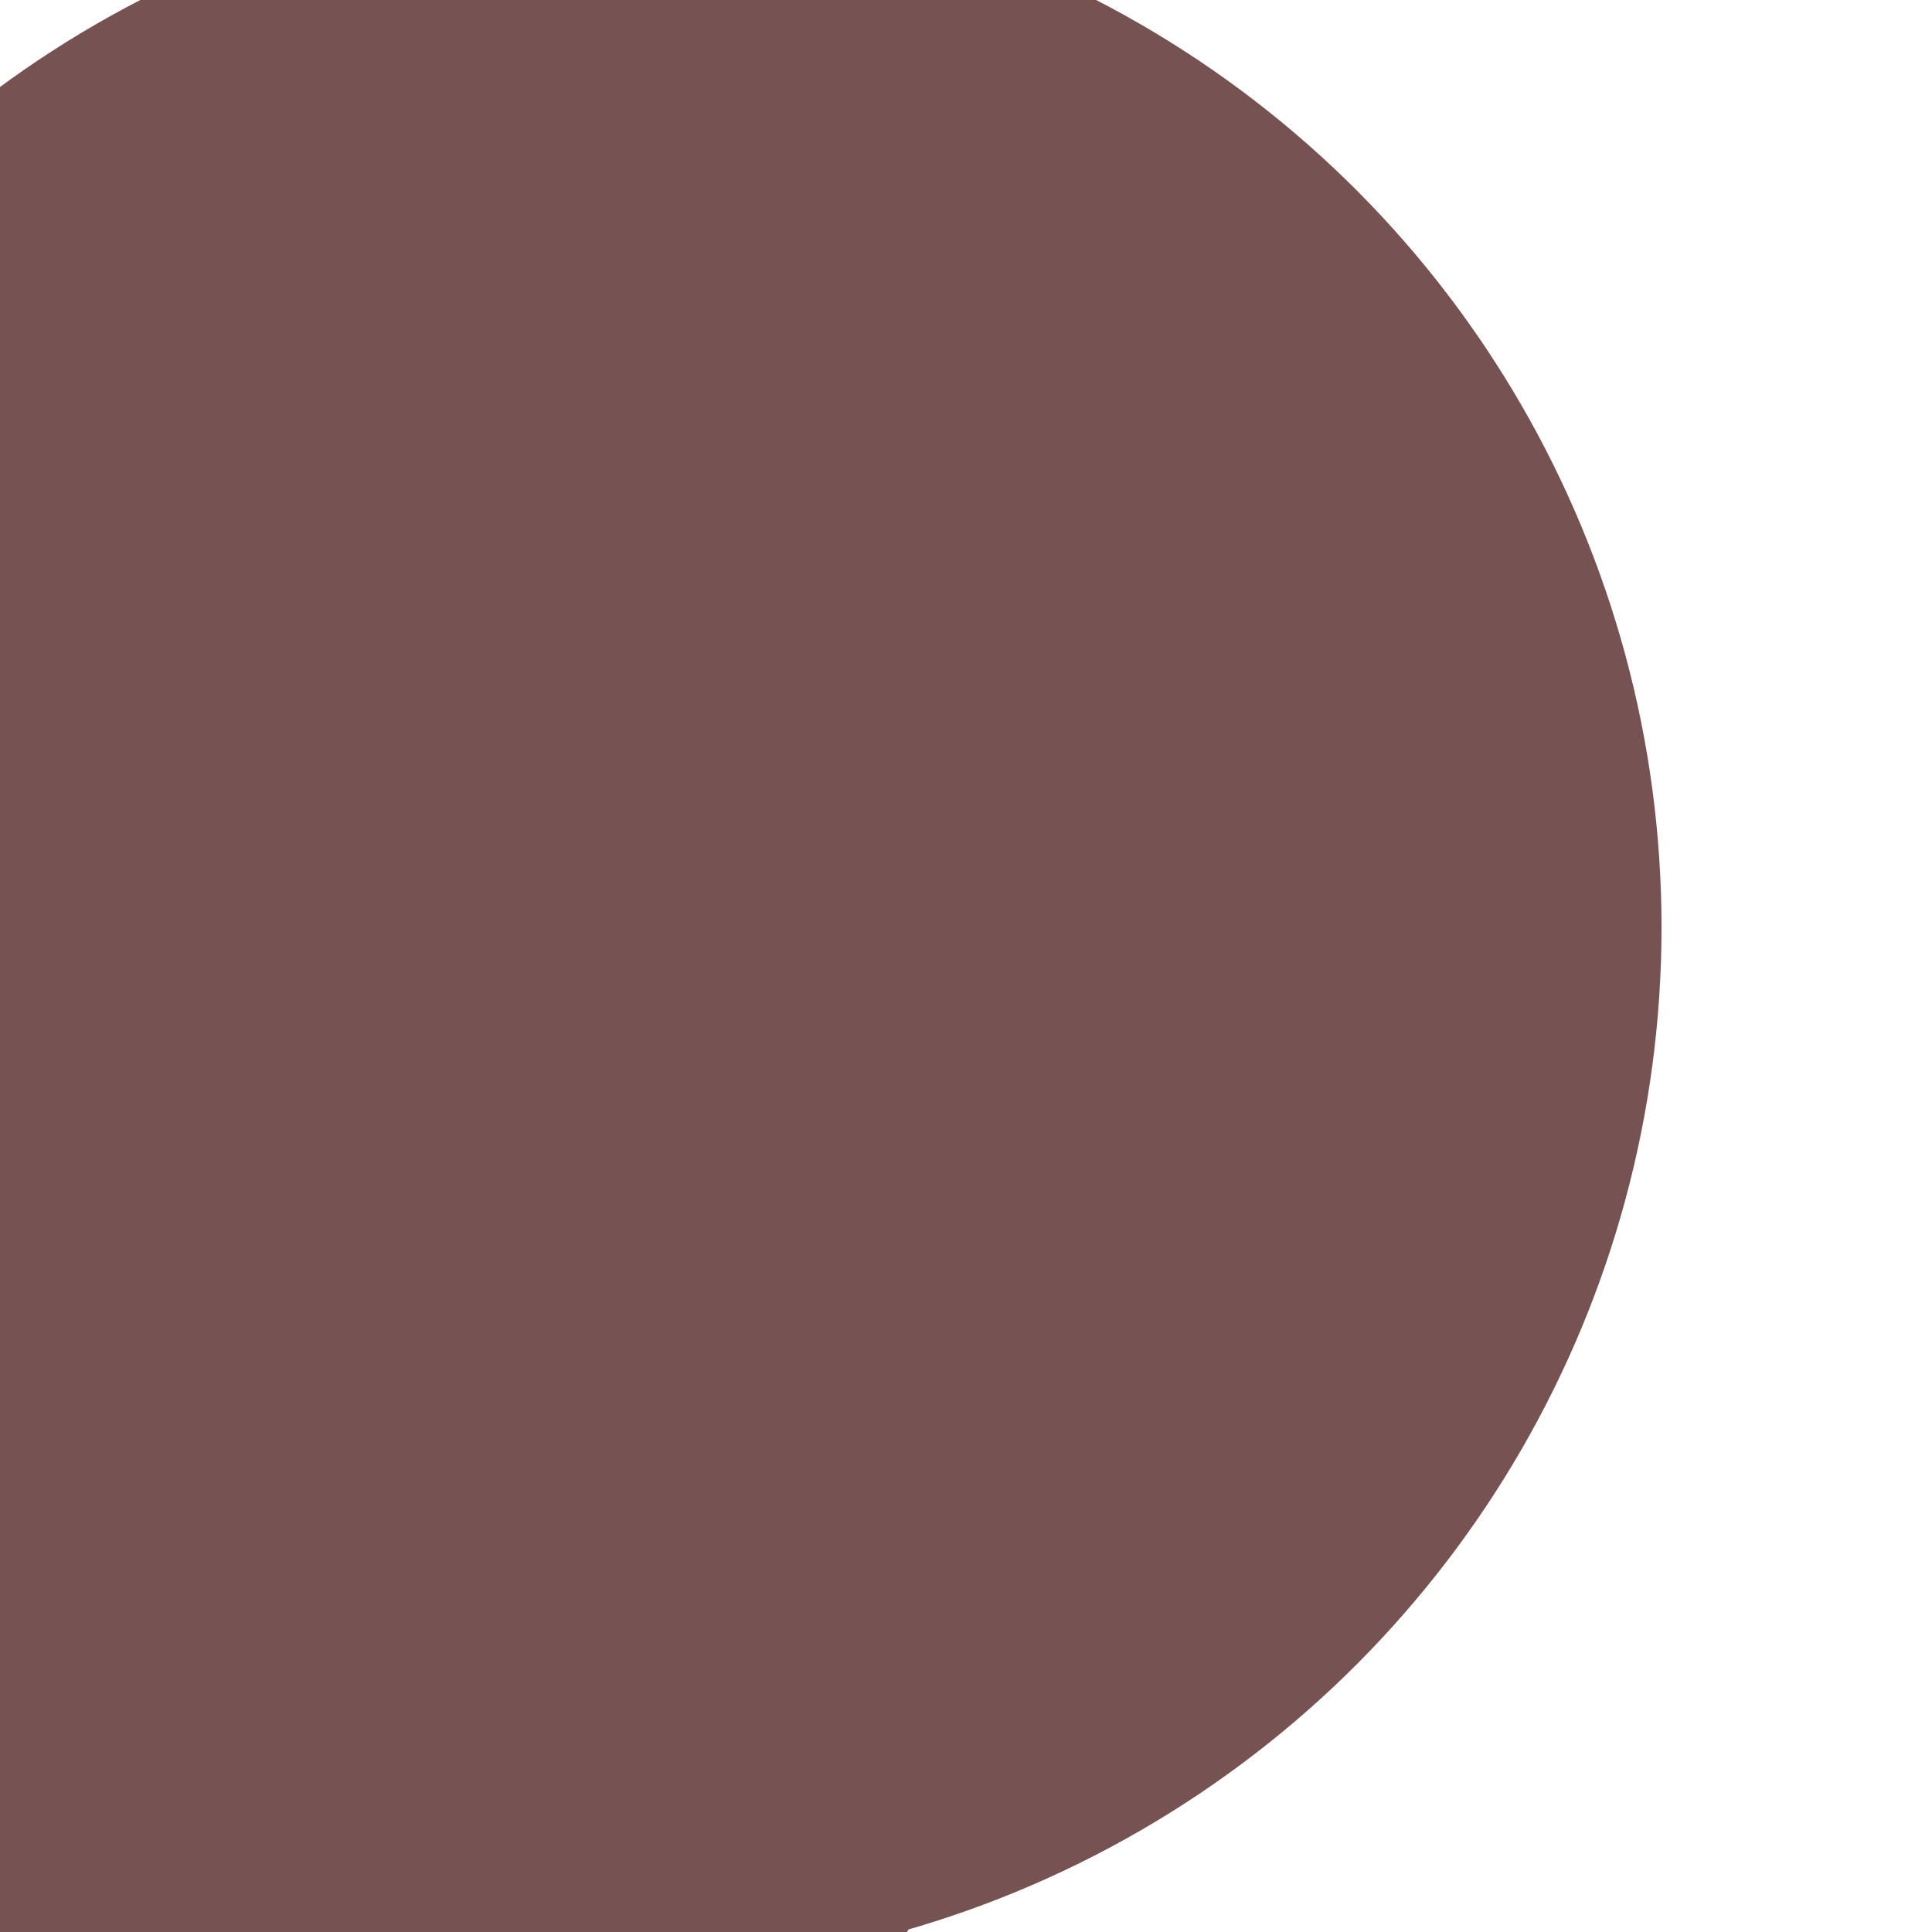<svg xmlns="http://www.w3.org/2000/svg" preserveAspectRatio="xMinYMin meet" viewBox="0 0 777 777"><defs><filter id="f0" width="300%" height="300%" x="-100%" y="-100%"><feGaussianBlur in="SourceGraphic" stdDeviation="388"/></filter><filter id="f1" width="300%" height="300%" x="-100%" y="-100%"><feGaussianBlur in="SourceGraphic" stdDeviation="700"/></filter></defs><rect width="100%" height="100%" fill="#fff" /><circle cx="32%" cy="26%" r="5%" filter="url(#f1)" fill="#01fdf6"></circle><circle cx="32%" cy="48%" r="54%" filter="url(#f1)" fill="#775253"></circle><circle cx="61%" cy="60%" r="10%" filter="url(#f0)" fill="#775253"></circle><circle cx="10%" cy="78%" r="43%" filter="url(#f0)" fill="#775253"></circle></svg>